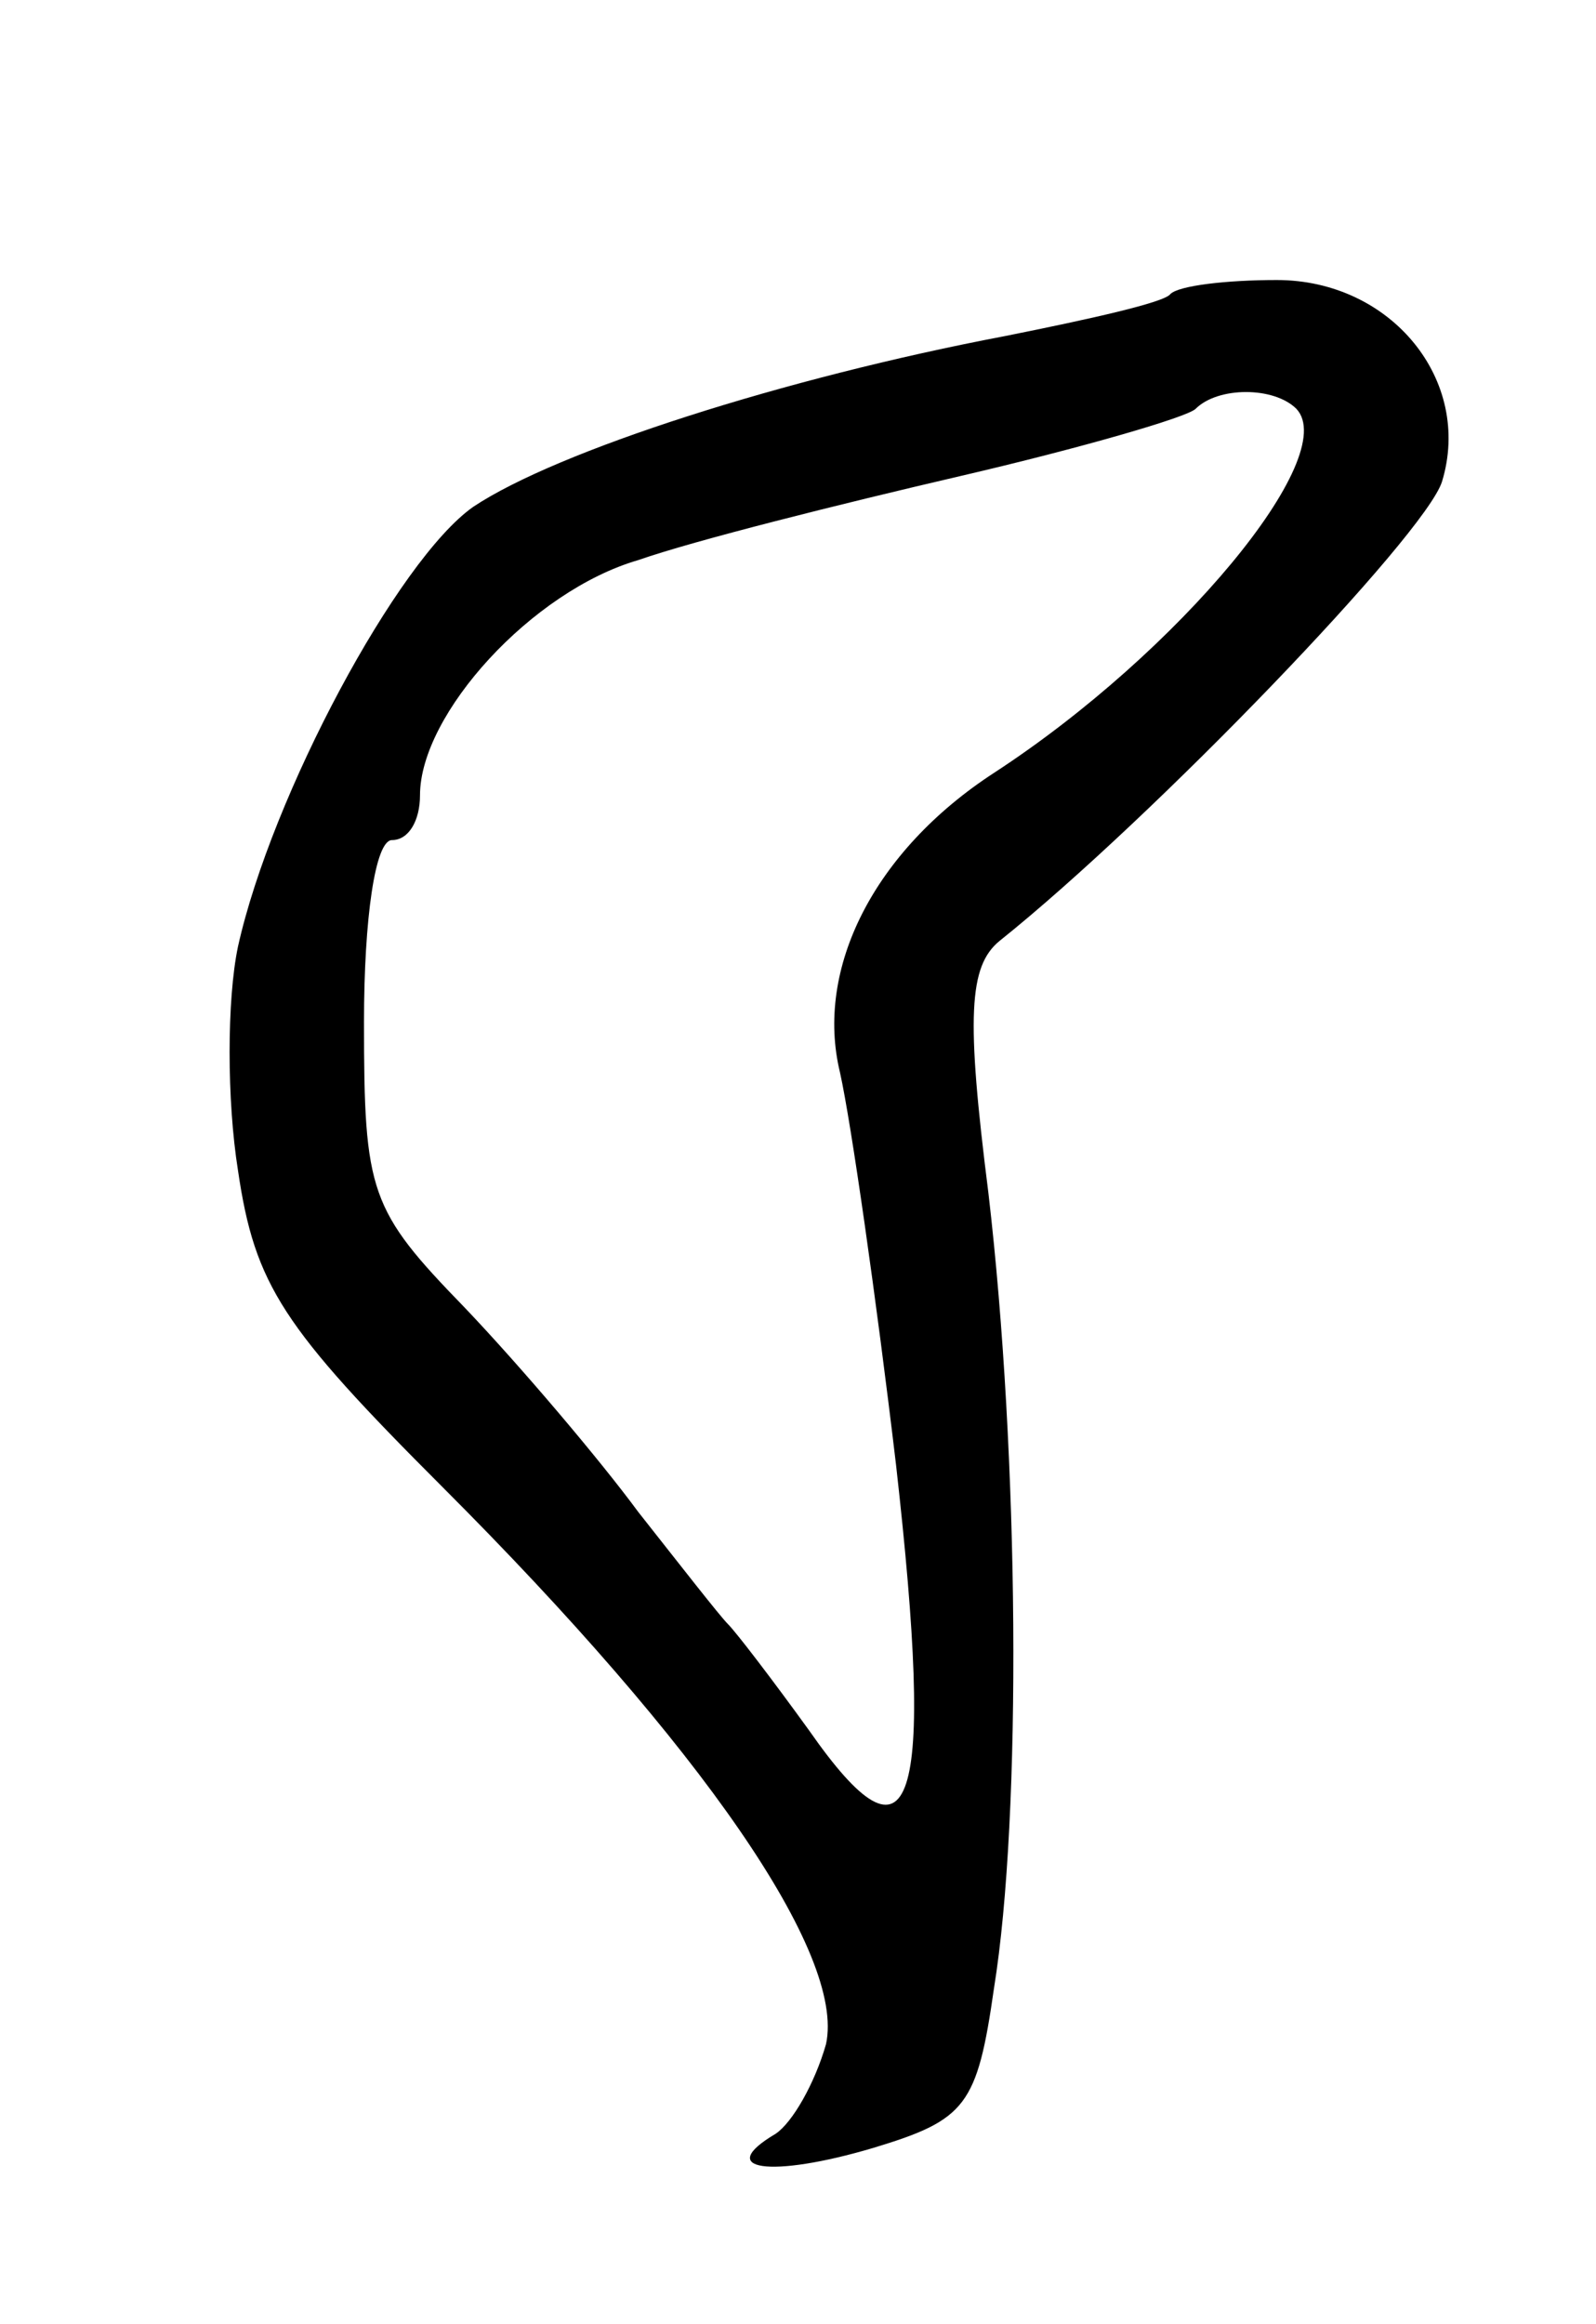 <svg version="1.0" xmlns="http://www.w3.org/2000/svg"
 width="57pt" height="83pt" viewBox="0 0 57 83"
 preserveAspectRatio="xMidYMid meet">
<g transform="translate(0,83) scale(0.1,-0.1)"
fill="#000000" stroke="none">
<path d="M418 725 c-2 -3 -29 -9 -59 -15 -79 -15 -160 -41 -190 -61 -27 -19
-72 -103 -84 -157 -4 -19 -4 -55 0 -80 6 -41 16 -56 73 -113 93 -93 144 -167
137 -199 -4 -14 -12 -28 -18 -32 -22 -13 -2 -16 35 -5 33 10 37 15 43 57 10
62 9 190 -2 284 -8 63 -7 81 4 90 55 44 152 145 158 164 11 36 -18 72 -59 72
-18 0 -35 -2 -38 -5z m45 -41 c16 -17 -42 -87 -108 -130 -43 -28 -64 -70 -55
-107 4 -18 13 -81 20 -140 14 -124 6 -148 -31 -95 -13 18 -26 35 -29 38 -3 3
-17 21 -32 40 -14 19 -42 52 -62 73 -34 35 -36 41 -36 102 0 37 4 65 10 65 6
0 10 7 10 16 0 29 40 73 78 84 20 7 72 20 115 30 43 10 81 21 84 24 8 8 28 8
36 0z"/>
</g>
</svg>
